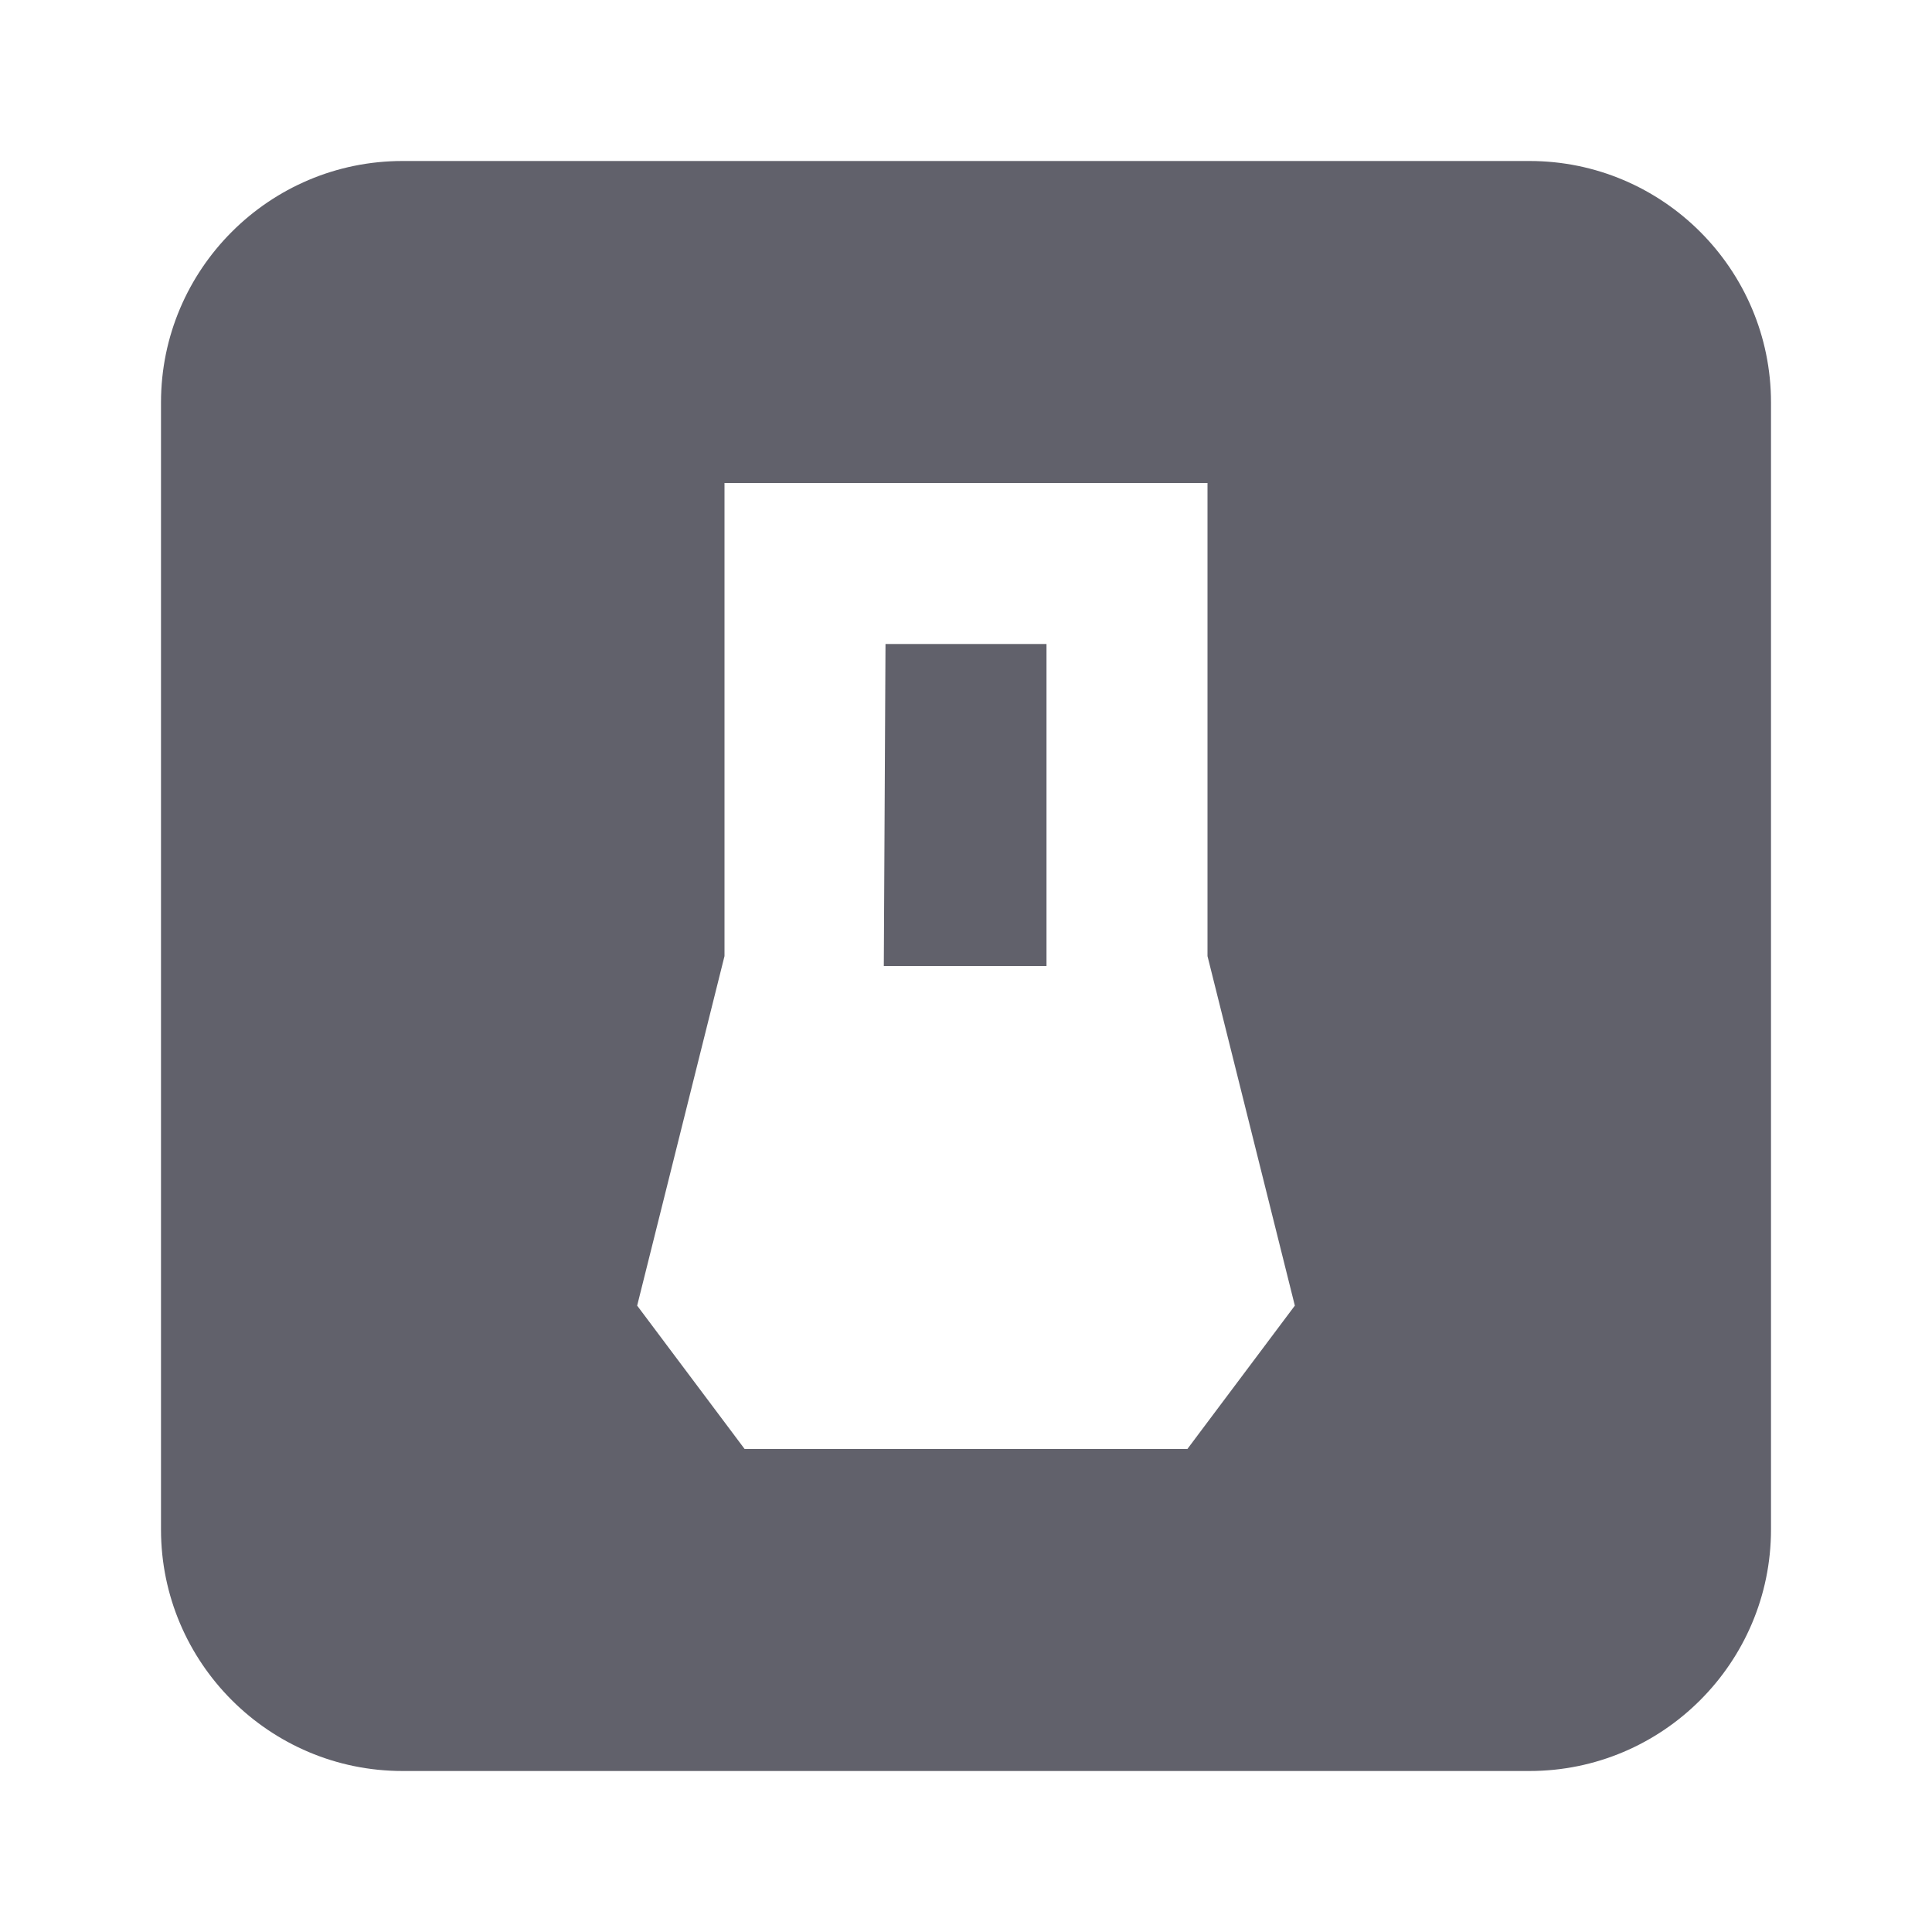 <svg xmlns="http://www.w3.org/2000/svg" height="24" width="24" viewBox="0 0 24 24"><polygon points="13 12 13 8 11 8 10.979 12 13 12" stroke-width="0" fill="#61616b"></polygon><path d="m19,2H5c-1.654,0-3,1.346-3,3v14c0,1.654,1.346,3,3,3h14c1.654,0,3-1.346,3-3V5c0-1.654-1.346-3-3-3Zm-4.25,16h-5.5l-1.335-1.781,1.085-4.342v-5.877h6v5.877l1.085,4.342-1.335,1.781Z" stroke-width="0" fill="#61616b"></path></svg>